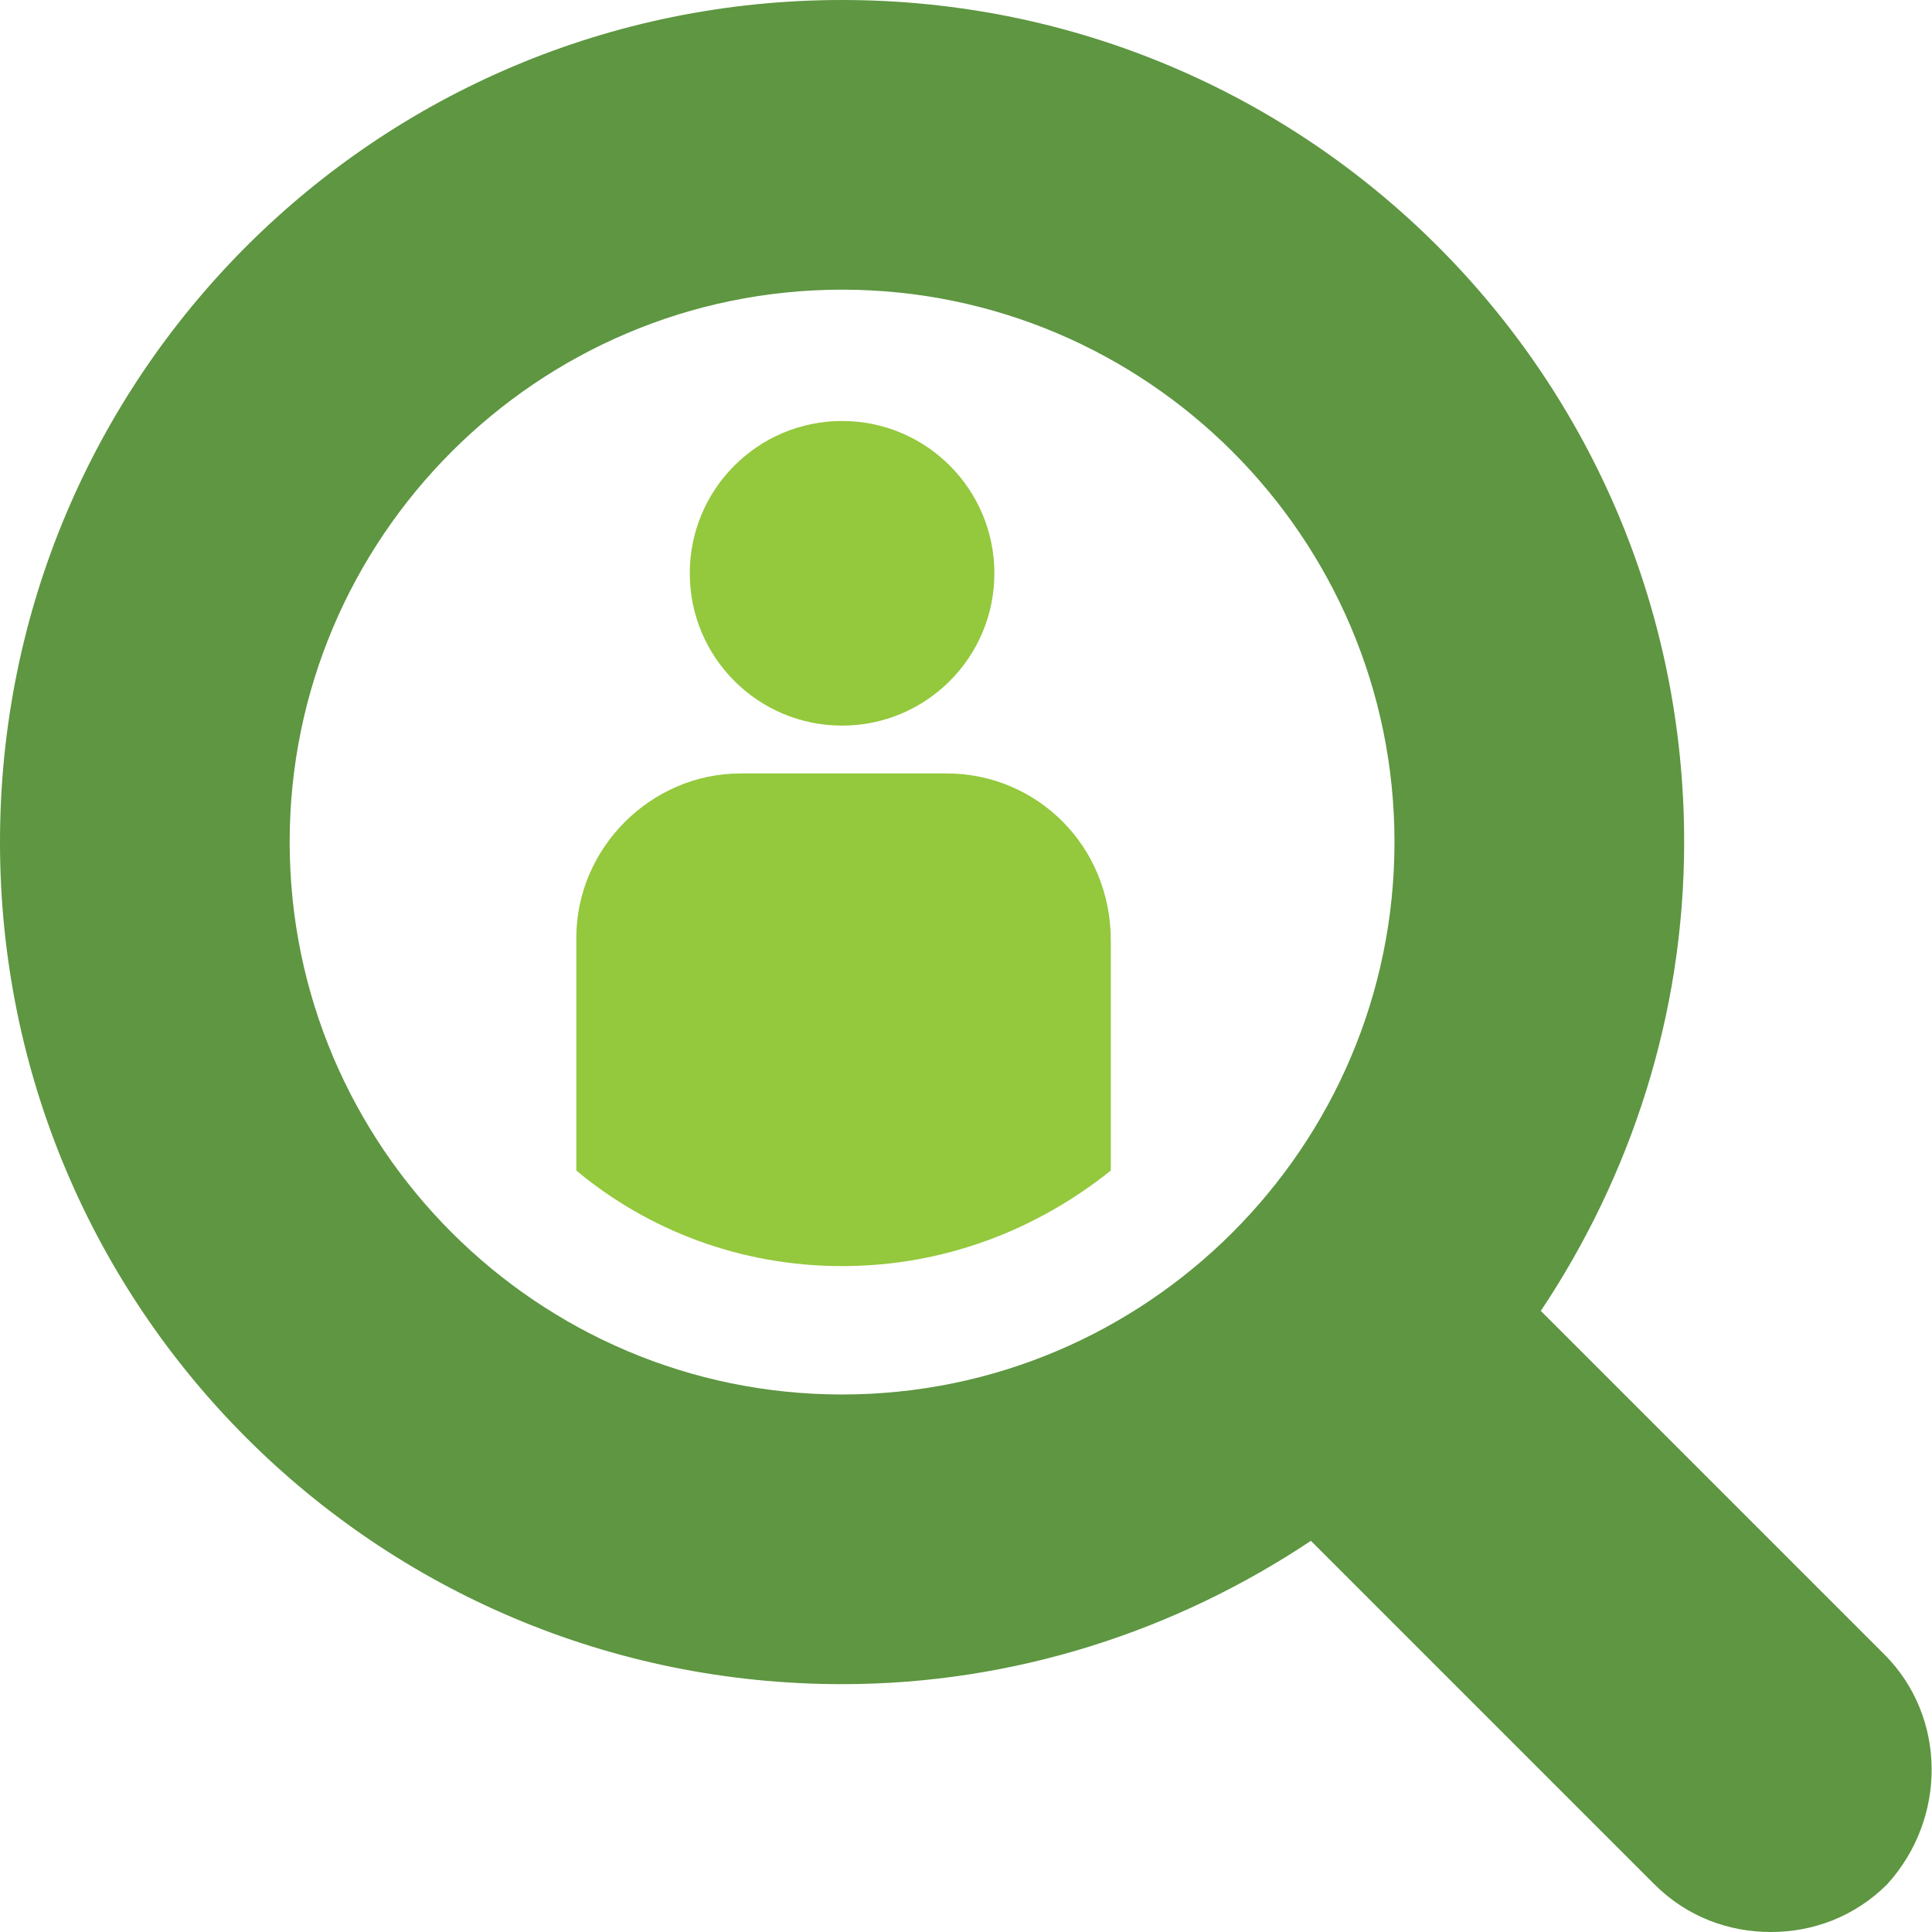 <svg width="42" height="42" viewBox="0 0 42 42" fill="none" xmlns="http://www.w3.org/2000/svg"><path d="M20.578 16.814H16.099c-1.948 0-3.57 1.623-3.57 3.57v5.063c1.558 1.298 3.57 2.077 5.777 2.077 2.207 0 4.219-.779 5.842-2.077v-4.998c0-2.077-1.623-3.635-3.57-3.635zM18.306 15.774c1.829 0 3.311-1.482 3.311-3.311 0-1.828-1.482-3.311-3.311-3.311-1.828 0-3.311 1.482-3.311 3.311 0 1.828 1.482 3.311 3.311 3.311z" fill="#94C83D"/><path d="M40.961 35.963l-7.465-7.465c1.948-2.921 3.116-6.427 3.116-10.192C36.612 8.179 28.433 0 18.306 0 8.179 0 0 8.179 0 18.306c0 10.127 8.179 18.306 18.306 18.306 3.765 0 7.271-1.169 10.192-3.116l7.465 7.465C36.677 41.675 37.586 42 38.495 42c.909 0 1.818-.325 2.532-1.039 1.298-1.428 1.298-3.635-.065-4.998zM18.306 30.315c-6.621 0-12.009-5.388-12.009-12.009 0-6.621 5.388-12.009 12.009-12.009 6.621 0 12.009 5.388 12.009 12.009 0 6.621-5.388 12.009-12.009 12.009z" fill="#5E9641"/></svg>